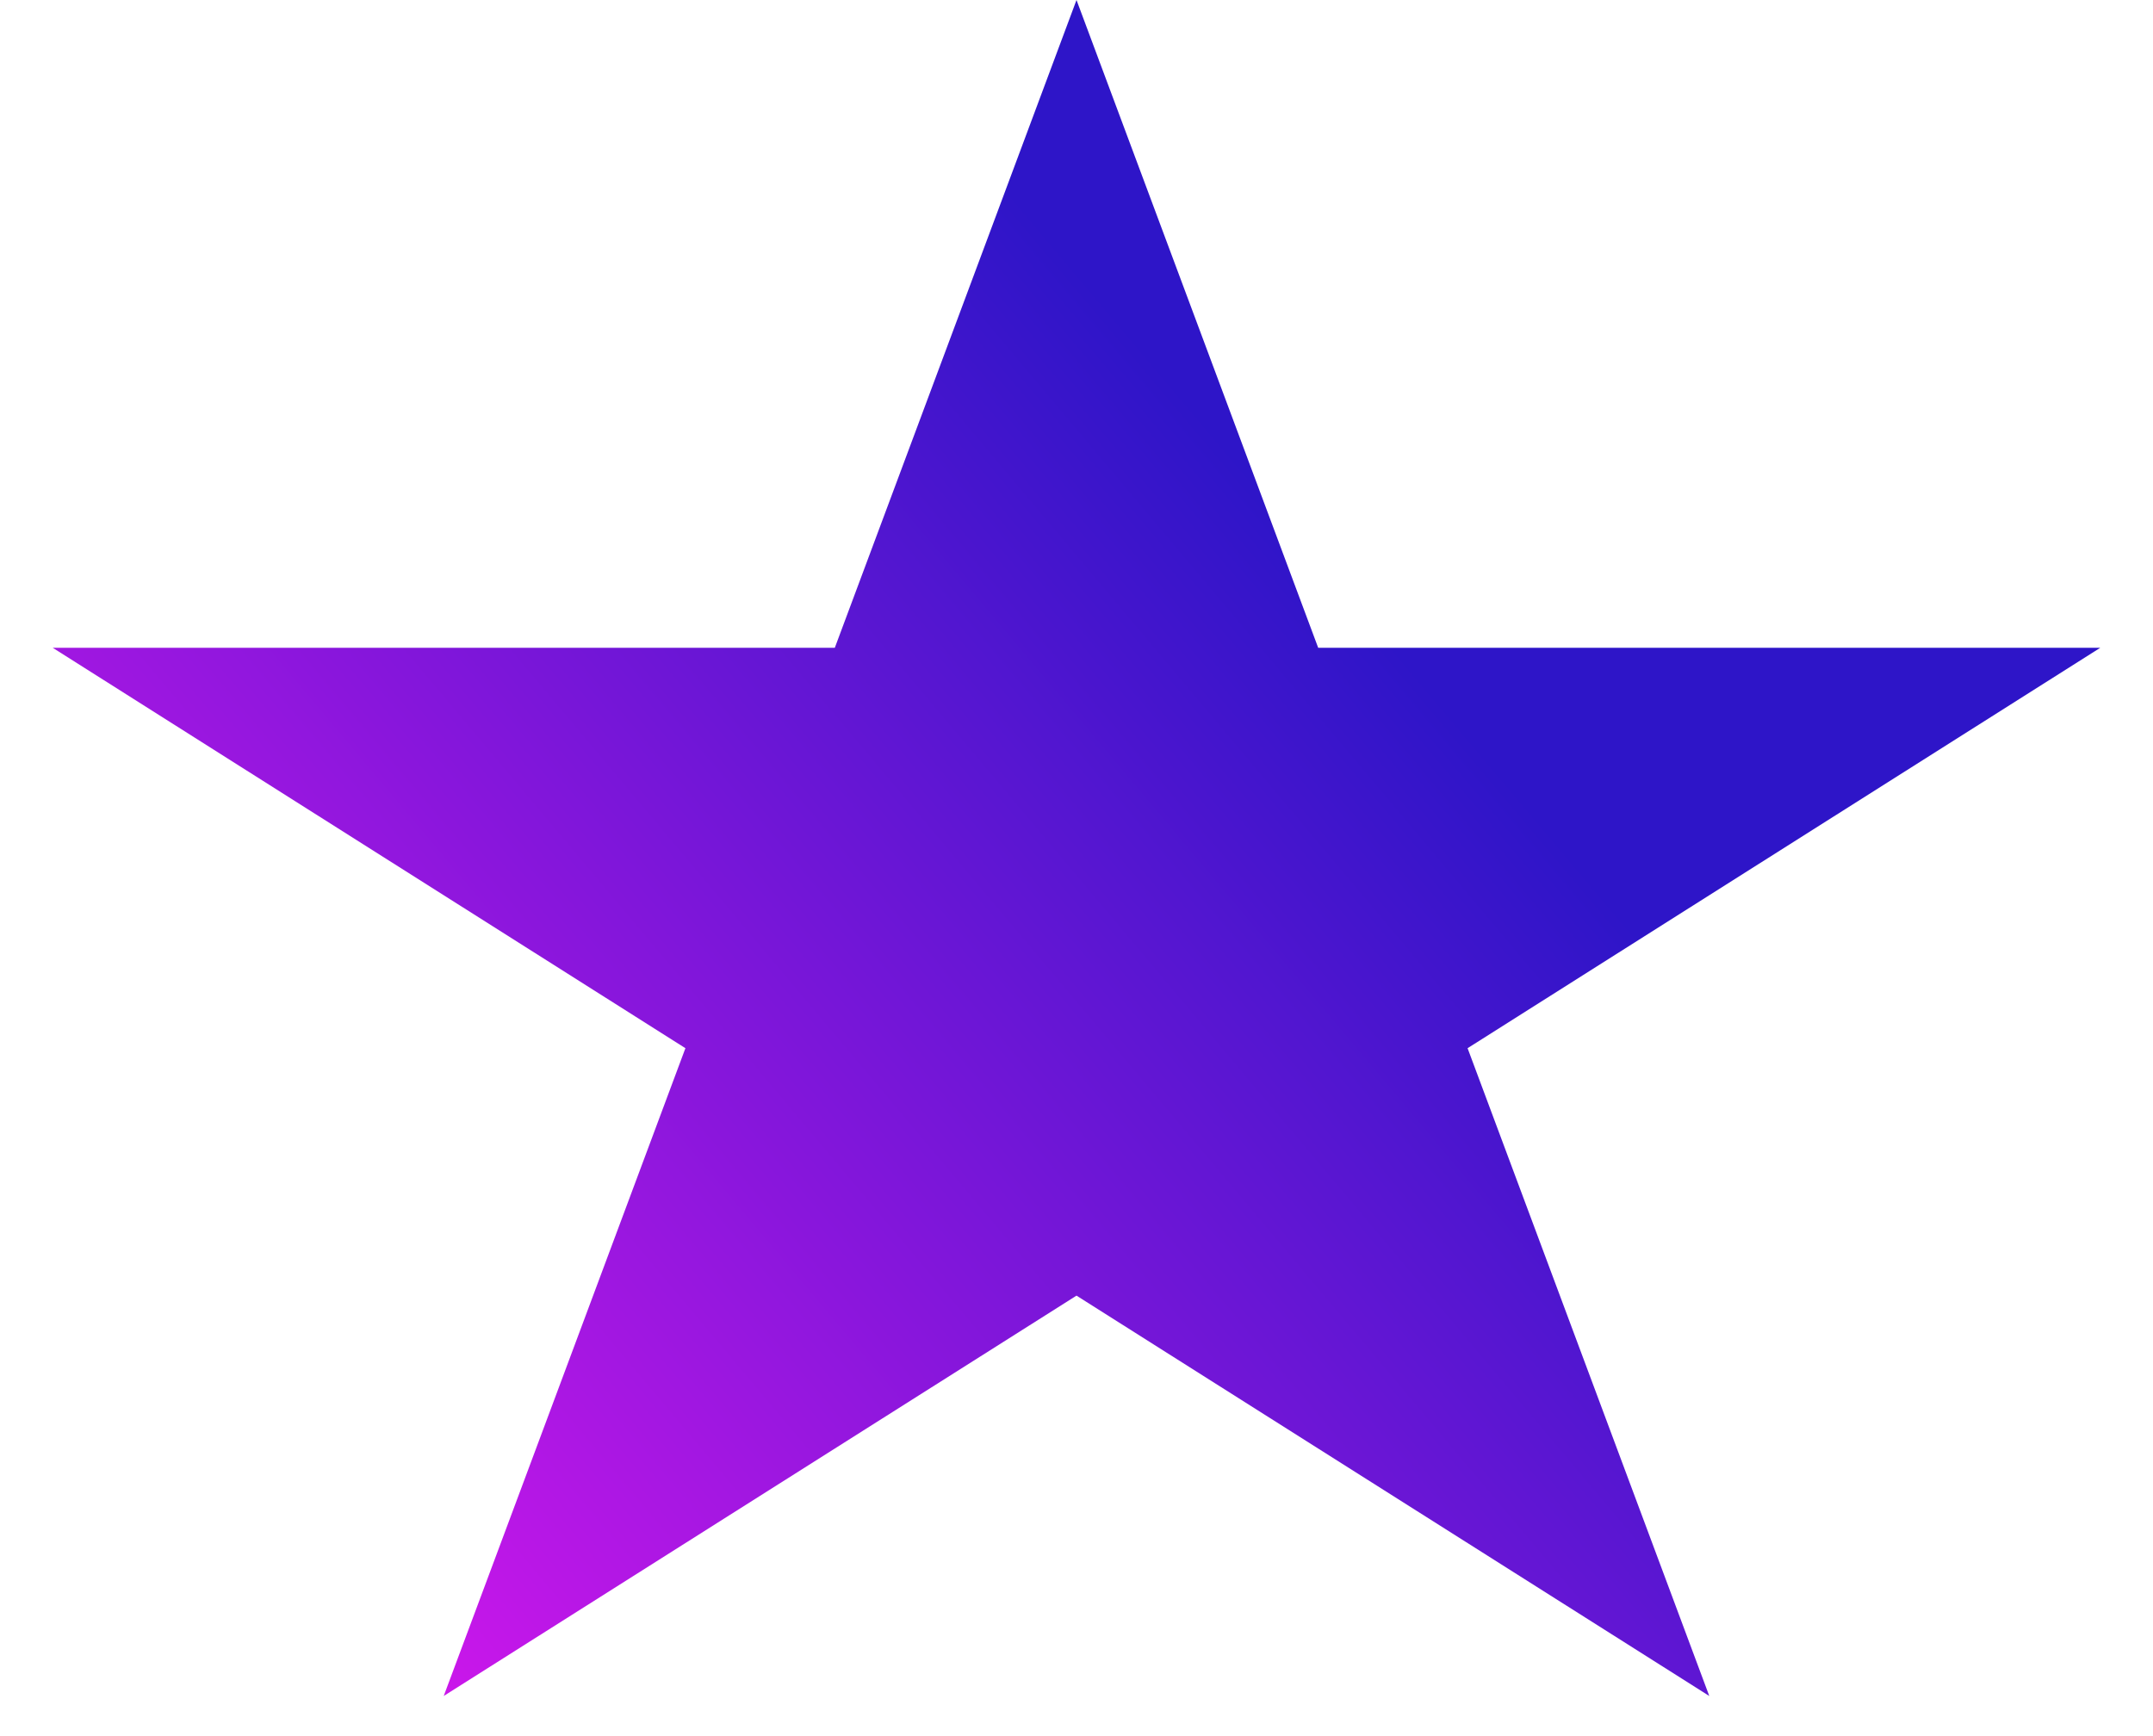 <svg width="31" height="25" viewBox="0 0 31 25" fill="none" xmlns="http://www.w3.org/2000/svg">
<path d="M15.5 0L18.98 9.328H30.241L21.131 15.094L24.611 24.422L15.5 18.657L6.389 24.422L9.869 15.094L0.759 9.328H12.02L15.5 0Z" fill="url(#paint0_linear_26_7)"/>
<defs>
<linearGradient id="paint0_linear_26_7" x1="2.5" y1="27" x2="21.5" y2="11" gradientUnits="userSpaceOnUse">
<stop stop-color="#EE18F2"/>
<stop offset="1" stop-color="#2E15C8"/>
</linearGradient>
</defs>
</svg>
